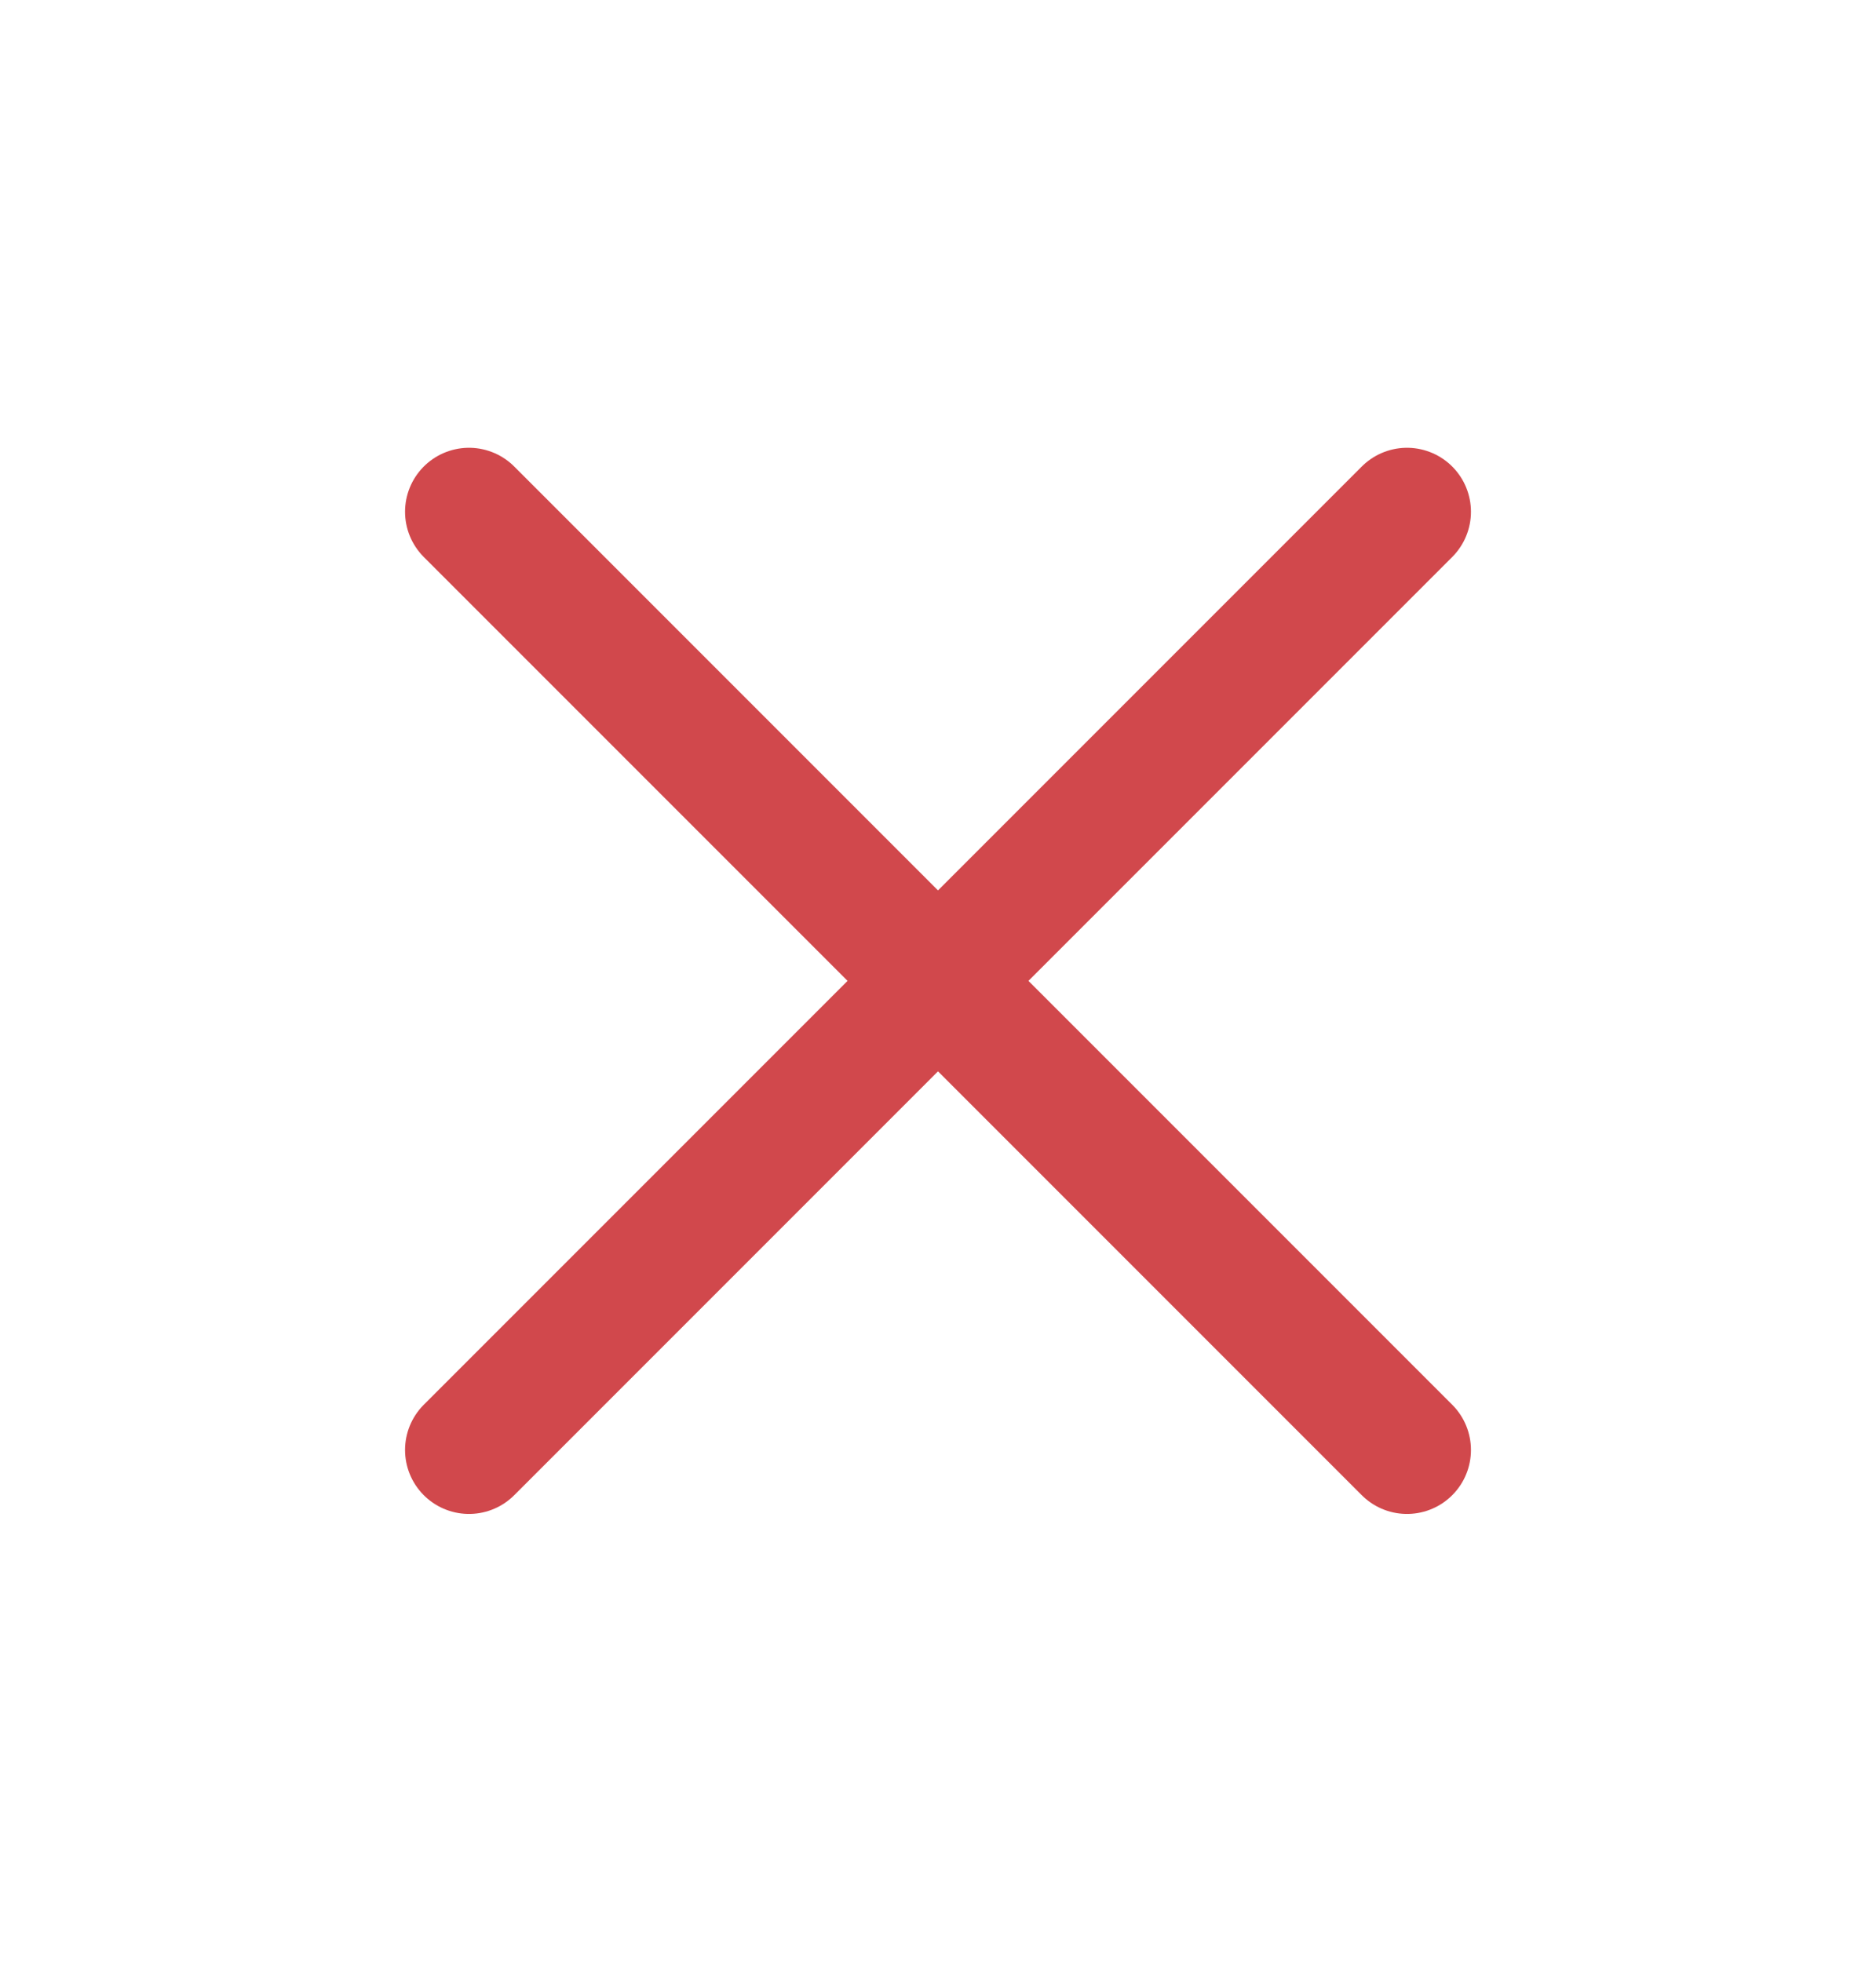 <svg width="22" height="23" viewBox="0 0 22 23" fill="none" xmlns="http://www.w3.org/2000/svg">
<path d="M16.5 6L5.5 17" stroke="#d1484c" stroke-width="1.5" stroke-linecap="round" stroke-linejoin="round"/>
<path d="M5.5 6L16.5 17" stroke="#d1484c" stroke-width="1.5" stroke-linecap="round" stroke-linejoin="round"/>
</svg>
